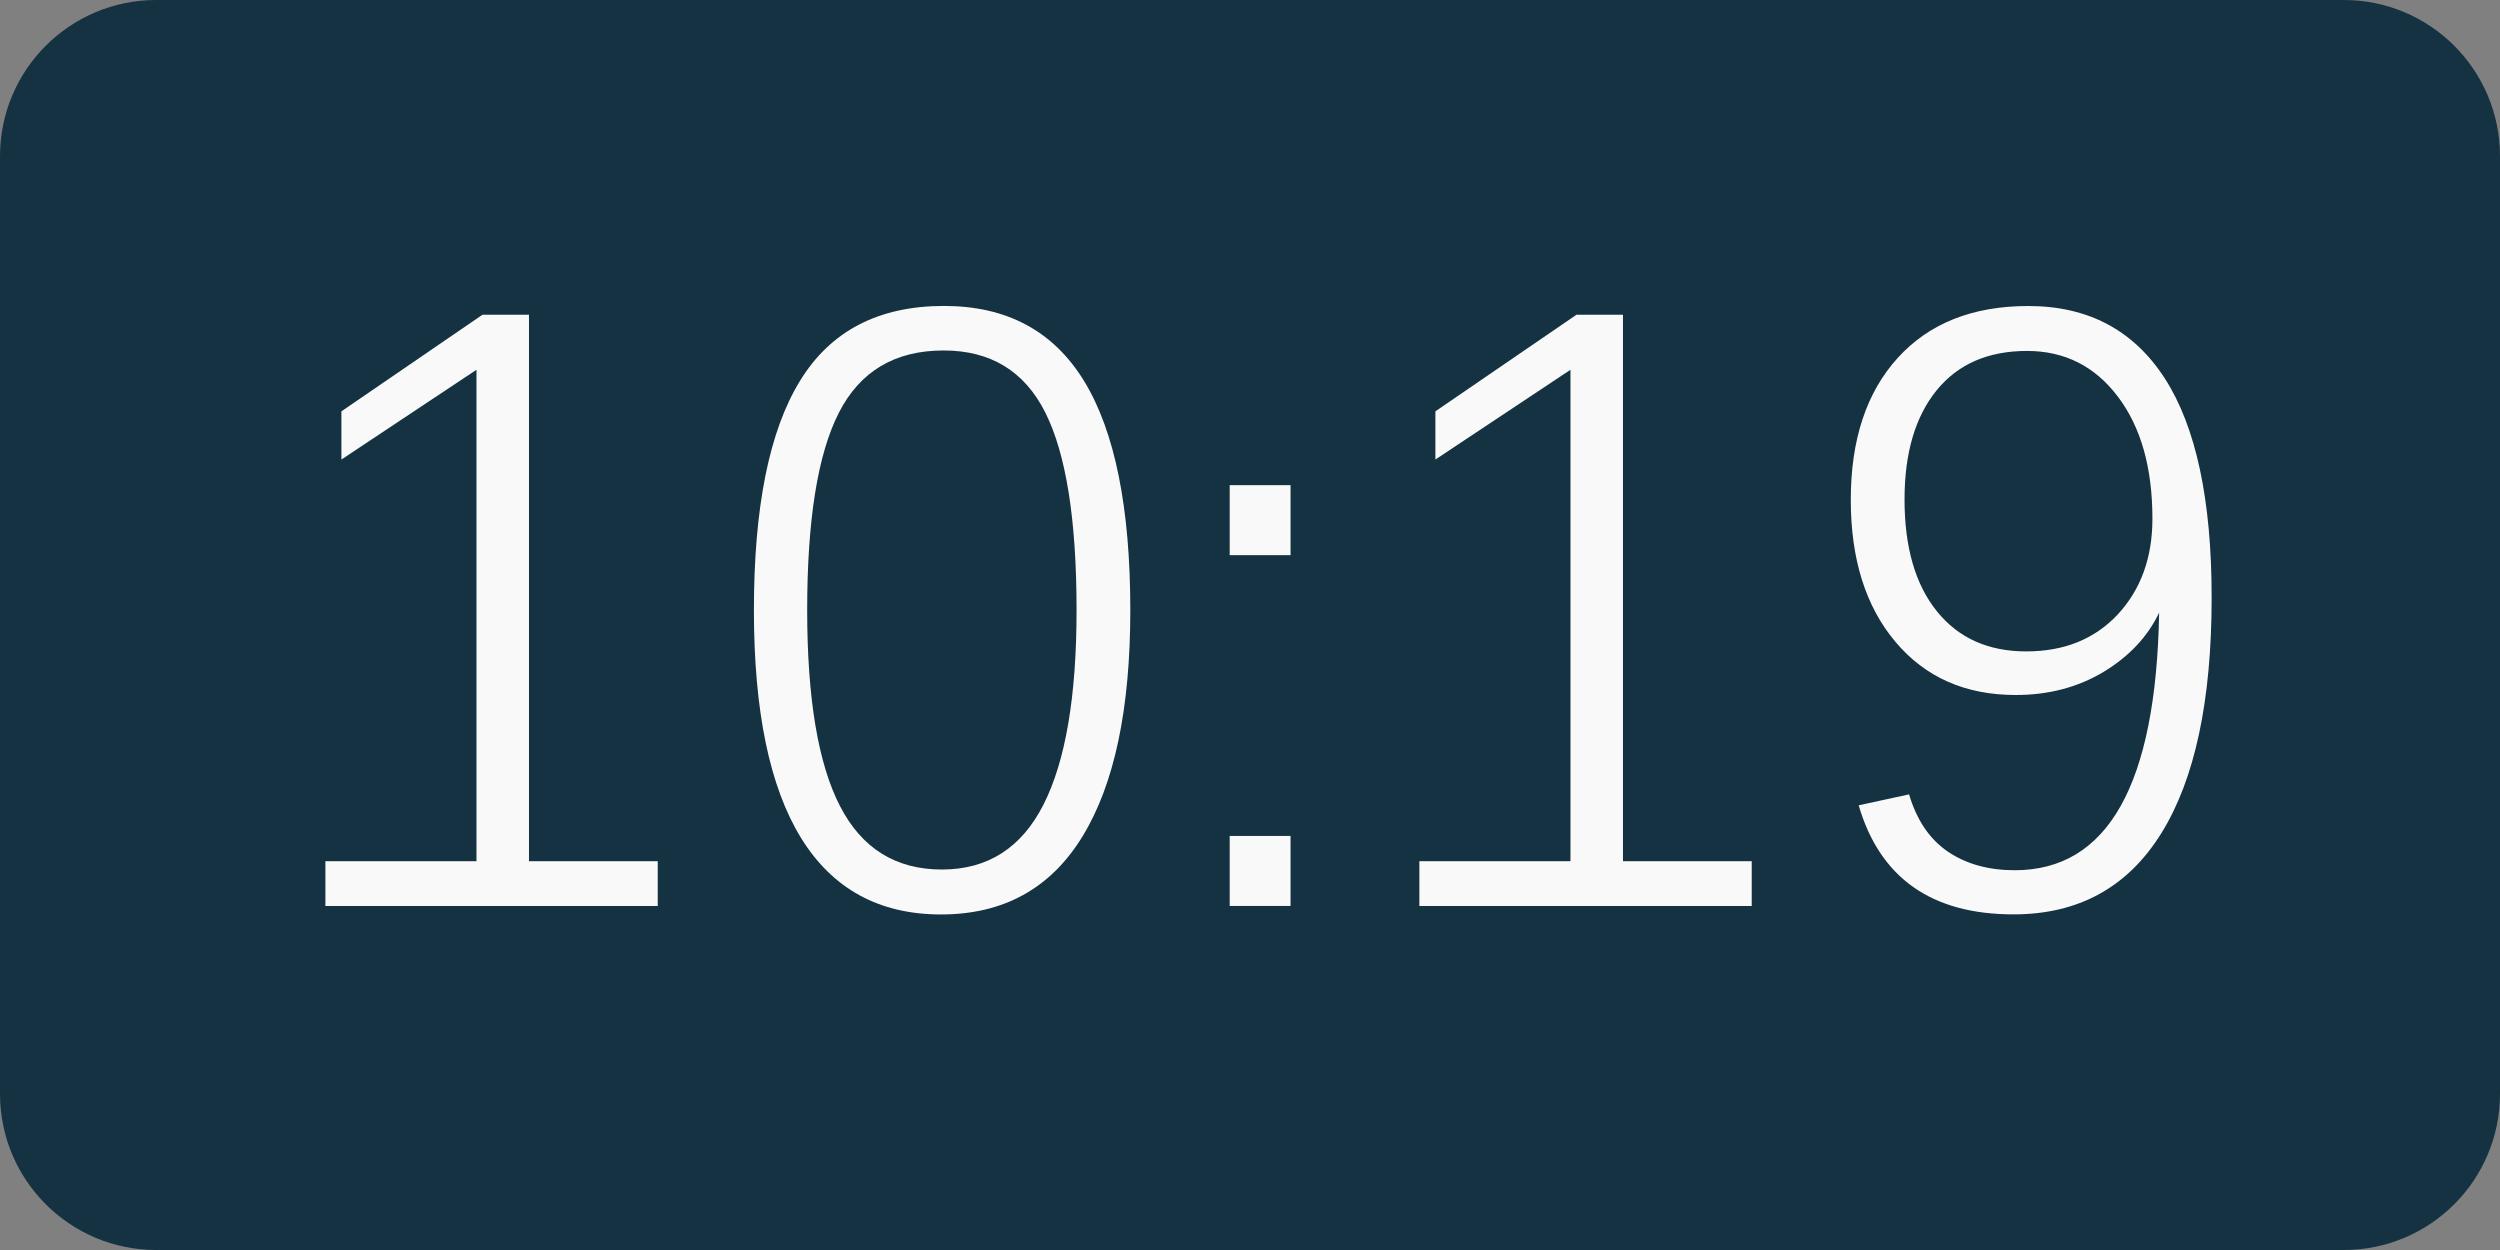<?xml version="1.0" encoding="iso-8859-1"?>
<!-- Generator: Adobe Illustrator 18.0.0, SVG Export Plug-In . SVG Version: 6.00 Build 0)  -->
<!DOCTYPE svg PUBLIC "-//W3C//DTD SVG 1.1//EN" "http://www.w3.org/Graphics/SVG/1.1/DTD/svg11.dtd">
<svg version="1.1" id="&#x56FE;&#x5C42;_1" xmlns="http://www.w3.org/2000/svg" xmlns:xlink="http://www.w3.org/1999/xlink" x="0px"
	 y="0px" viewBox="0 0 32 16" style="enable-background:new 0 0 32 16;" xml:space="preserve">
<rect x="0" y="0" width="32" height="16" fill="#808080" stroke="none"/>
<path style="fill:#143241;" d="M30,16H2c-1.105,0-2-0.895-2-2V2c0-1.105,0.895-2,2-2h28c1.105,0,2,0.895,2,2v12
	C32,15.105,31.105,16,30,16z"/>
<g>
	<path style="fill:#F9F9F9;" d="M4.165,11.597v-0.574h1.934v-6.29L4.37,5.882V5.265l1.805-1.236h0.596v6.994h1.648v0.574H4.165z"/>
	<path style="fill:#F9F9F9;" d="M14.468,7.81c0,1.265-0.204,2.229-0.612,2.896s-1.012,0.999-1.811,0.999
		c-0.791,0-1.388-0.326-1.791-0.978C9.852,10.075,9.65,9.103,9.65,7.81c0-1.313,0.195-2.291,0.588-2.932
		c0.392-0.642,1.007-0.962,1.845-0.962c0.806,0,1.404,0.322,1.797,0.967C14.271,5.527,14.468,6.503,14.468,7.81z M13.78,7.81
		c0-1.156-0.134-1.999-0.4-2.529s-0.7-0.795-1.302-0.795c-0.623,0-1.07,0.266-1.341,0.798c-0.271,0.531-0.405,1.374-0.405,2.526
		c0,1.129,0.14,1.964,0.419,2.506c0.279,0.543,0.714,0.814,1.306,0.814c0.587,0,1.021-0.279,1.302-0.836S13.78,8.909,13.78,7.81z"/>
	<path style="fill:#F9F9F9;" d="M15.74,7.106V6.21h0.779v0.896H15.74z M15.74,11.597V10.7h0.779v0.896H15.74z"/>
	<path style="fill:#F9F9F9;" d="M18.168,11.597v-0.574h1.934v-6.29l-1.729,1.149V5.265l1.805-1.236h0.596v6.994h1.648v0.574H18.168z
		"/>
	<path style="fill:#F9F9F9;" d="M28.309,7.649c0,1.32-0.215,2.327-0.645,3.018c-0.43,0.691-1.06,1.037-1.891,1.037
		c-1.049,0-1.71-0.466-1.982-1.396l0.645-0.14c0.098,0.329,0.263,0.574,0.497,0.733s0.521,0.238,0.856,0.238
		c1.193,0,1.809-1.099,1.848-3.297C27.49,8.15,27.253,8.402,26.926,8.6c-0.328,0.197-0.703,0.296-1.125,0.296
		c-0.645,0-1.158-0.227-1.539-0.68c-0.382-0.453-0.572-1.06-0.572-1.818c0-0.77,0.2-1.376,0.602-1.818s0.958-0.663,1.67-0.663
		c0.767,0,1.35,0.31,1.749,0.929C28.109,5.465,28.309,6.399,28.309,7.649z M27.551,6.64c0-0.652-0.147-1.173-0.442-1.563
		c-0.296-0.391-0.684-0.585-1.163-0.585c-0.498,0-0.884,0.168-1.157,0.504c-0.274,0.337-0.411,0.803-0.411,1.396
		c0,0.613,0.138,1.09,0.414,1.432c0.275,0.342,0.656,0.514,1.144,0.514s0.878-0.159,1.174-0.476
		C27.403,7.544,27.551,7.137,27.551,6.64z"/>
</g>
</svg>
